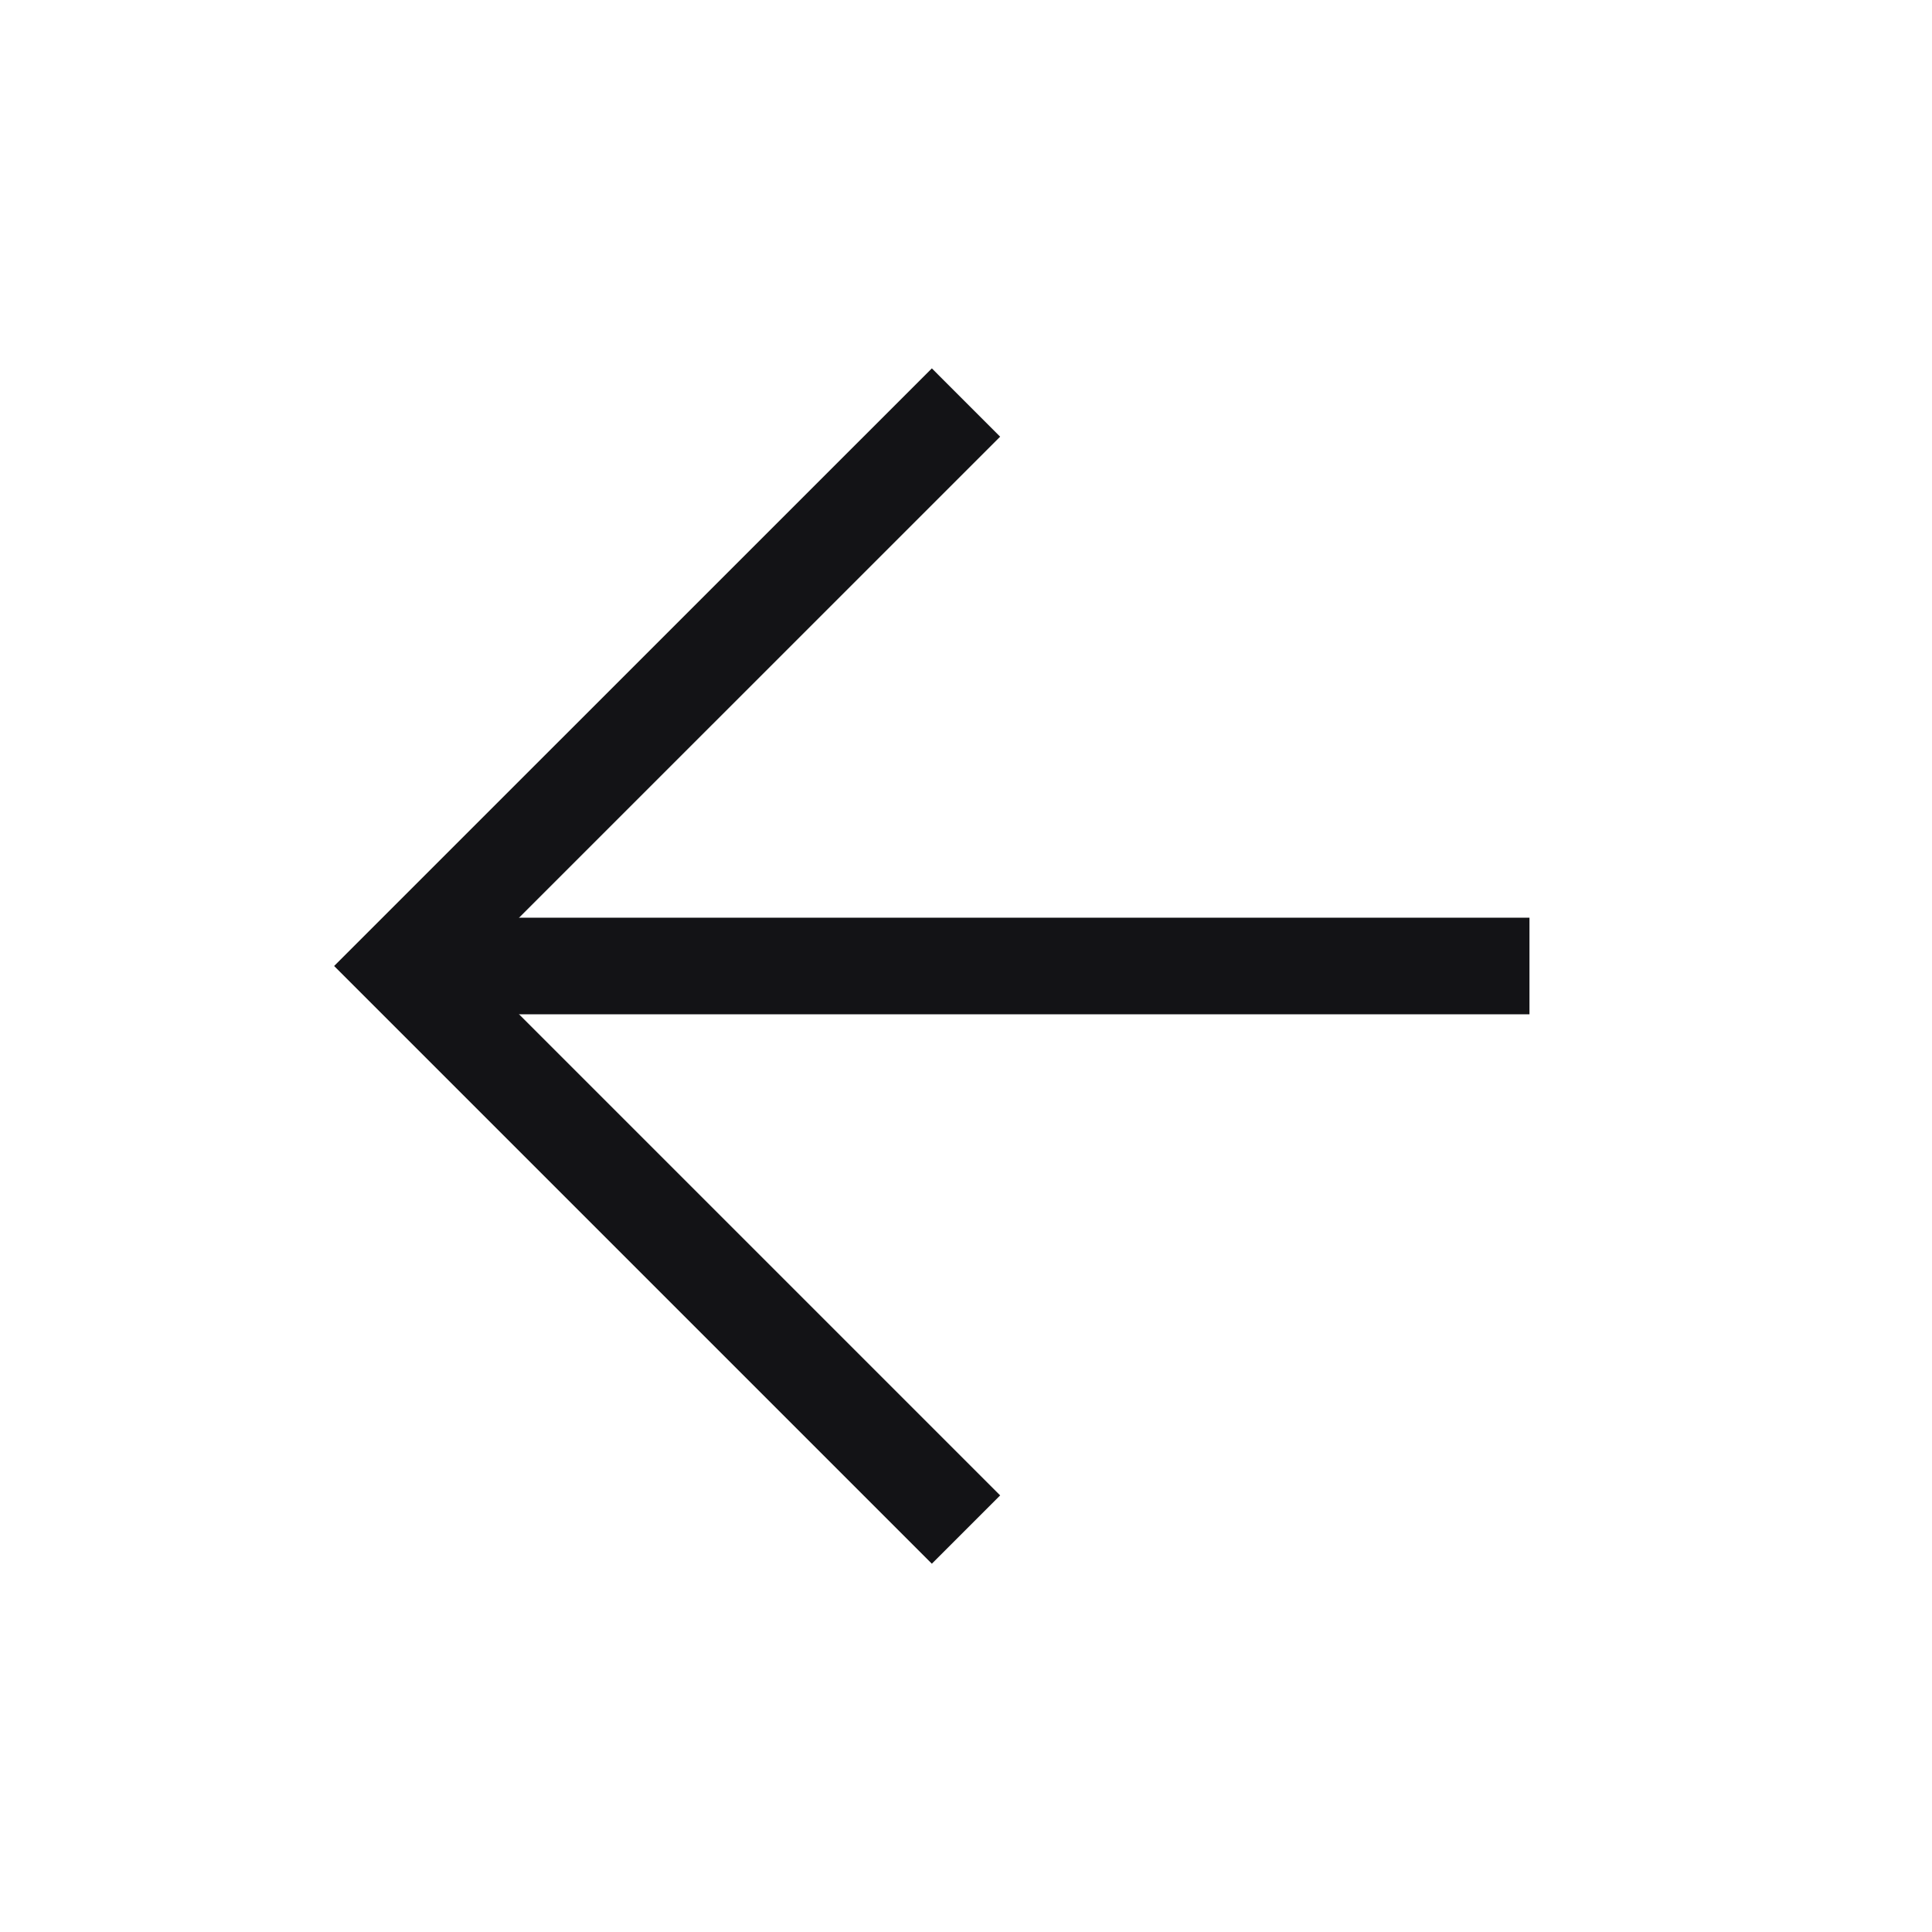 <svg width="20" height="20" viewBox="0 0 20 20" fill="none" xmlns="http://www.w3.org/2000/svg">
<path d="M15.833 10H4.166" stroke="#131316" strokeWidth="1.333" strokeLinecap="round" strokeLinejoin="round"/>
<path d="M10 15.834L4.166 10L10 4.167" stroke="#131316" strokeWidth="1.333" strokeLinecap="round" strokeLinejoin="round"/>
</svg>
